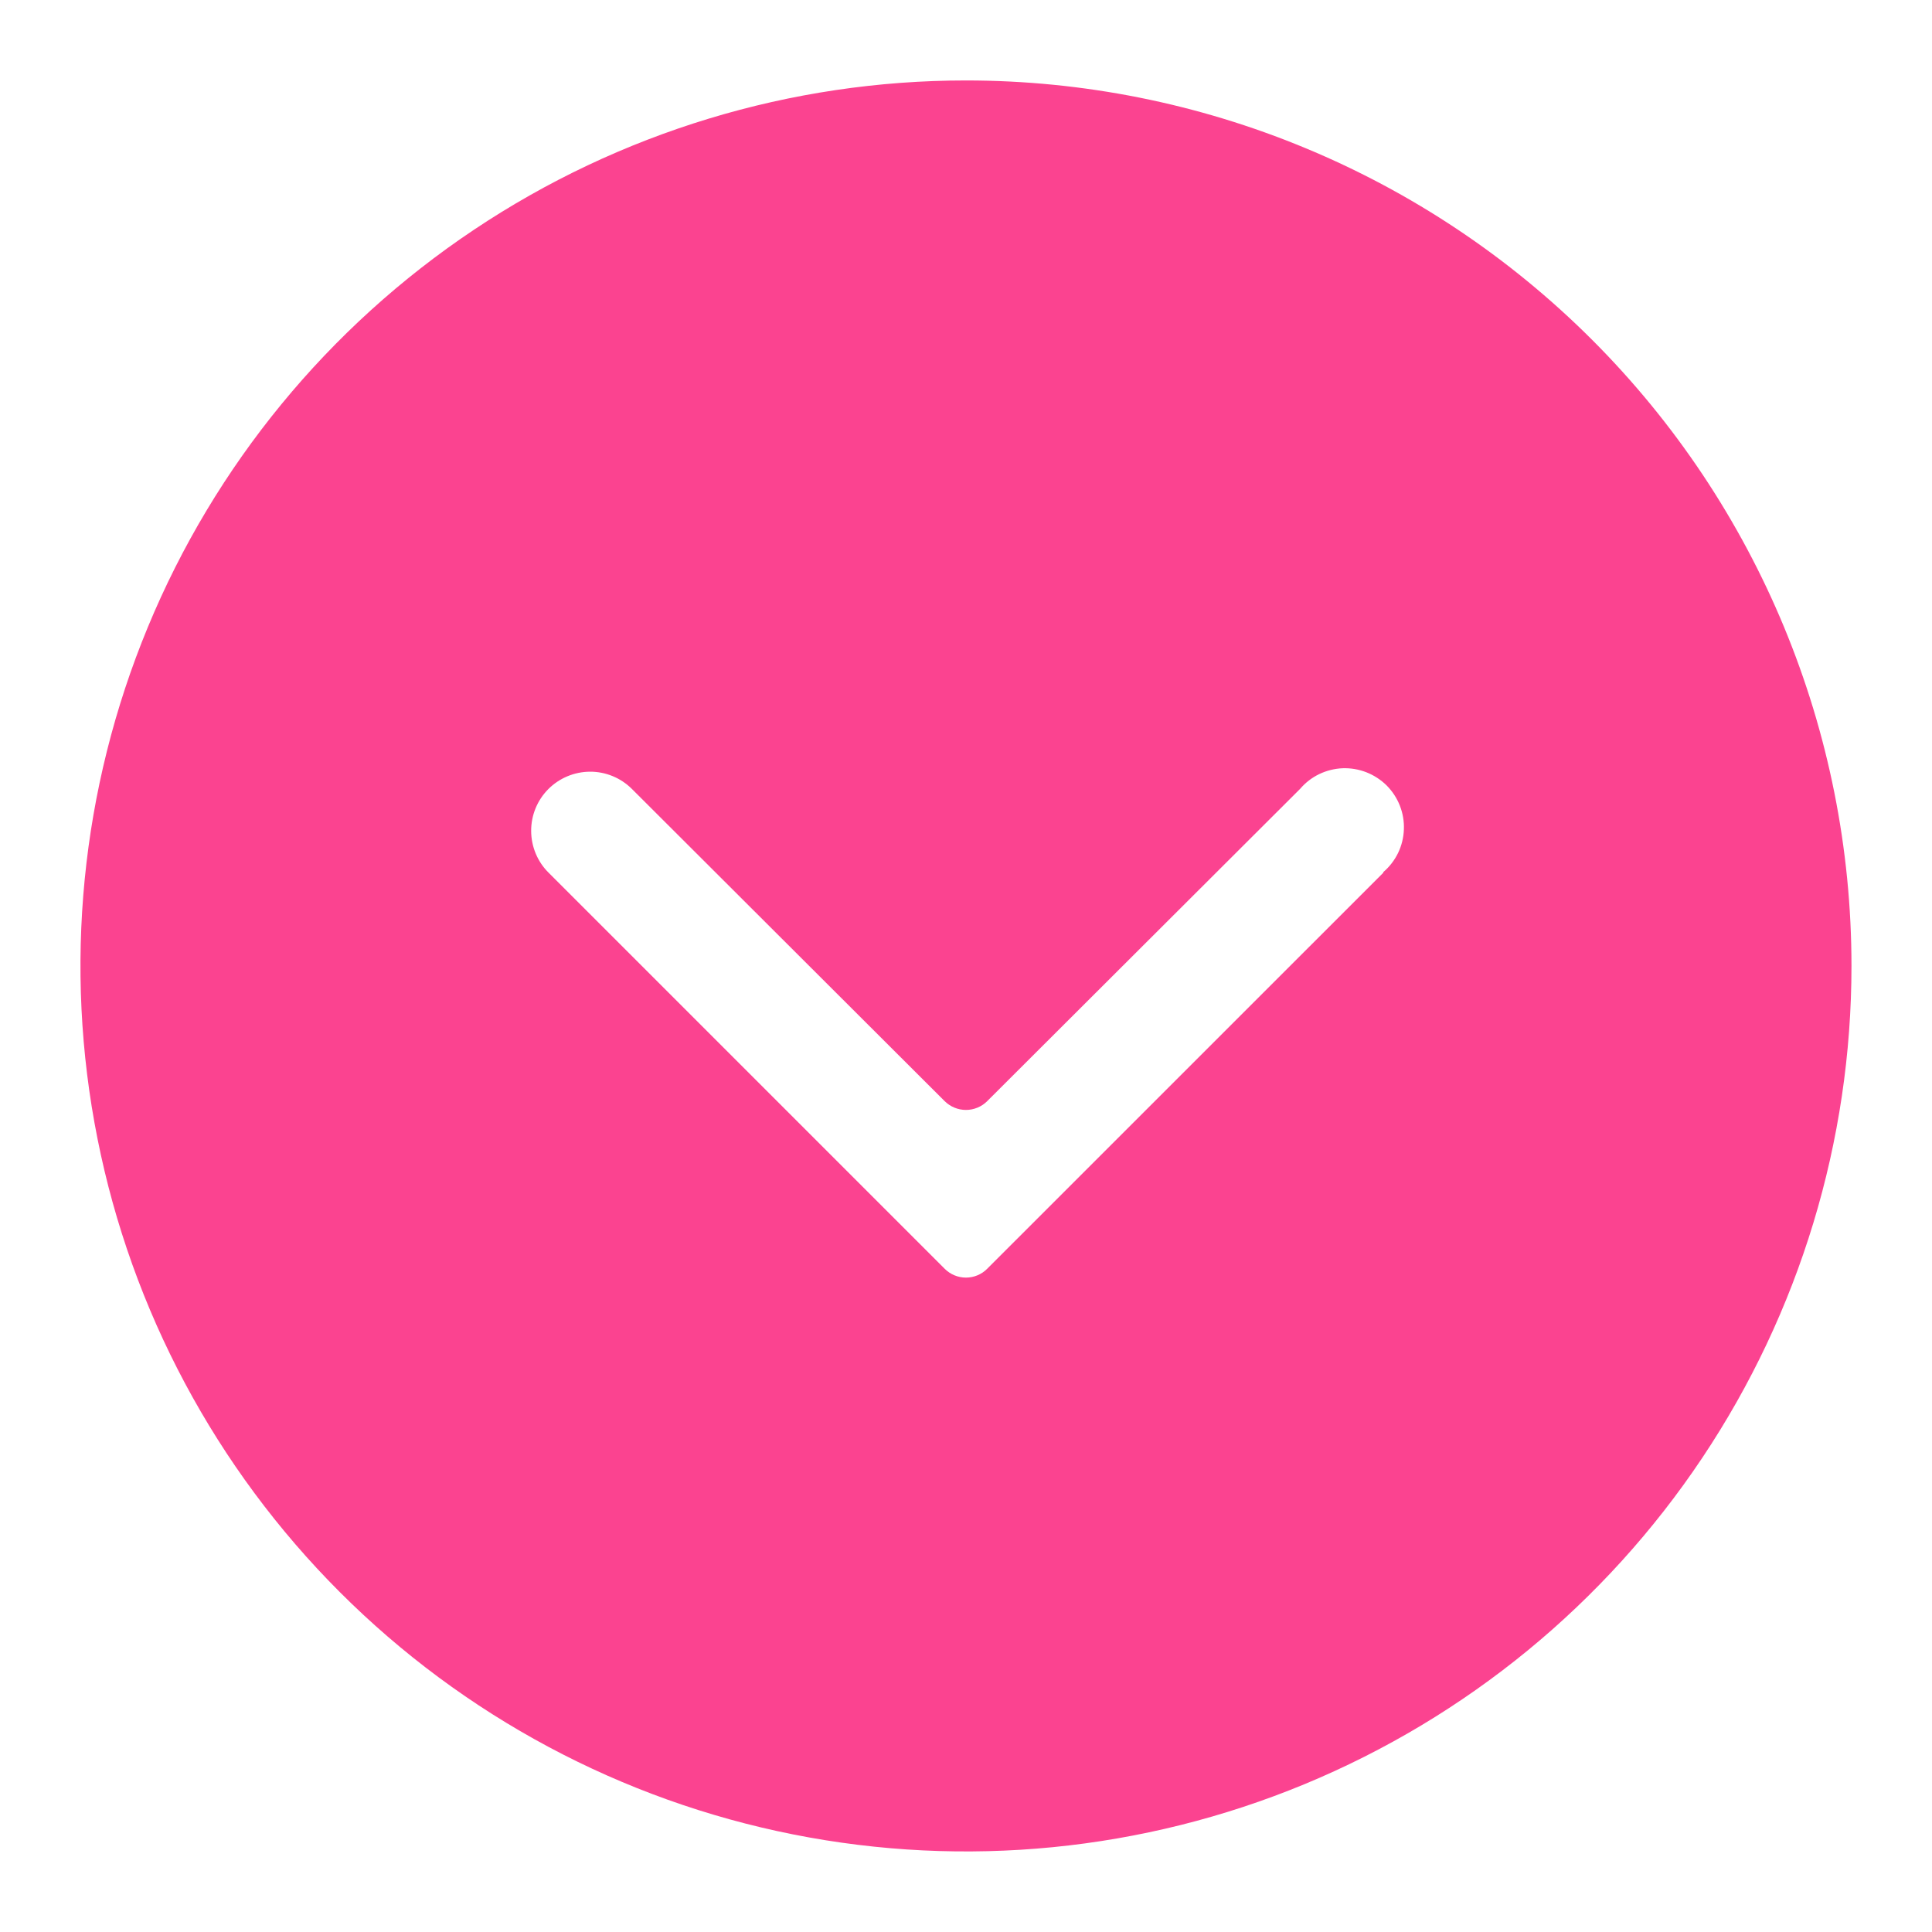 <svg width="28" height="28" viewBox="0 0 28 28" fill="none" xmlns="http://www.w3.org/2000/svg">
<path d="M13.999 1.166C11.461 1.166 8.98 1.919 6.87 3.329C4.759 4.739 3.114 6.743 2.143 9.088C1.172 11.433 0.917 14.014 1.413 16.503C1.908 18.992 3.13 21.279 4.925 23.074C6.72 24.869 9.006 26.091 11.496 26.586C13.985 27.081 16.566 26.827 18.91 25.856C21.255 24.884 23.26 23.24 24.67 21.129C26.08 19.019 26.833 16.538 26.833 13.999C26.833 10.596 25.481 7.332 23.074 4.925C20.667 2.518 17.403 1.166 13.999 1.166ZM20.048 12.648L14.307 18.388C14.226 18.47 14.115 18.516 13.999 18.516C13.884 18.516 13.773 18.47 13.691 18.388L7.951 12.648C7.789 12.488 7.699 12.27 7.698 12.043C7.697 11.816 7.786 11.598 7.946 11.437C8.106 11.276 8.324 11.185 8.551 11.184C8.778 11.183 8.996 11.273 9.157 11.433L13.691 15.959C13.773 16.04 13.884 16.086 13.999 16.086C14.115 16.086 14.226 16.04 14.307 15.959L18.842 11.433C18.919 11.343 19.013 11.27 19.119 11.219C19.225 11.168 19.341 11.139 19.459 11.134C19.576 11.13 19.694 11.15 19.804 11.193C19.913 11.236 20.013 11.301 20.097 11.384C20.18 11.468 20.245 11.567 20.288 11.677C20.331 11.787 20.351 11.904 20.346 12.022C20.342 12.14 20.313 12.256 20.262 12.362C20.21 12.468 20.138 12.562 20.048 12.639V12.648Z" fill="#FB4390"/>
</svg>
